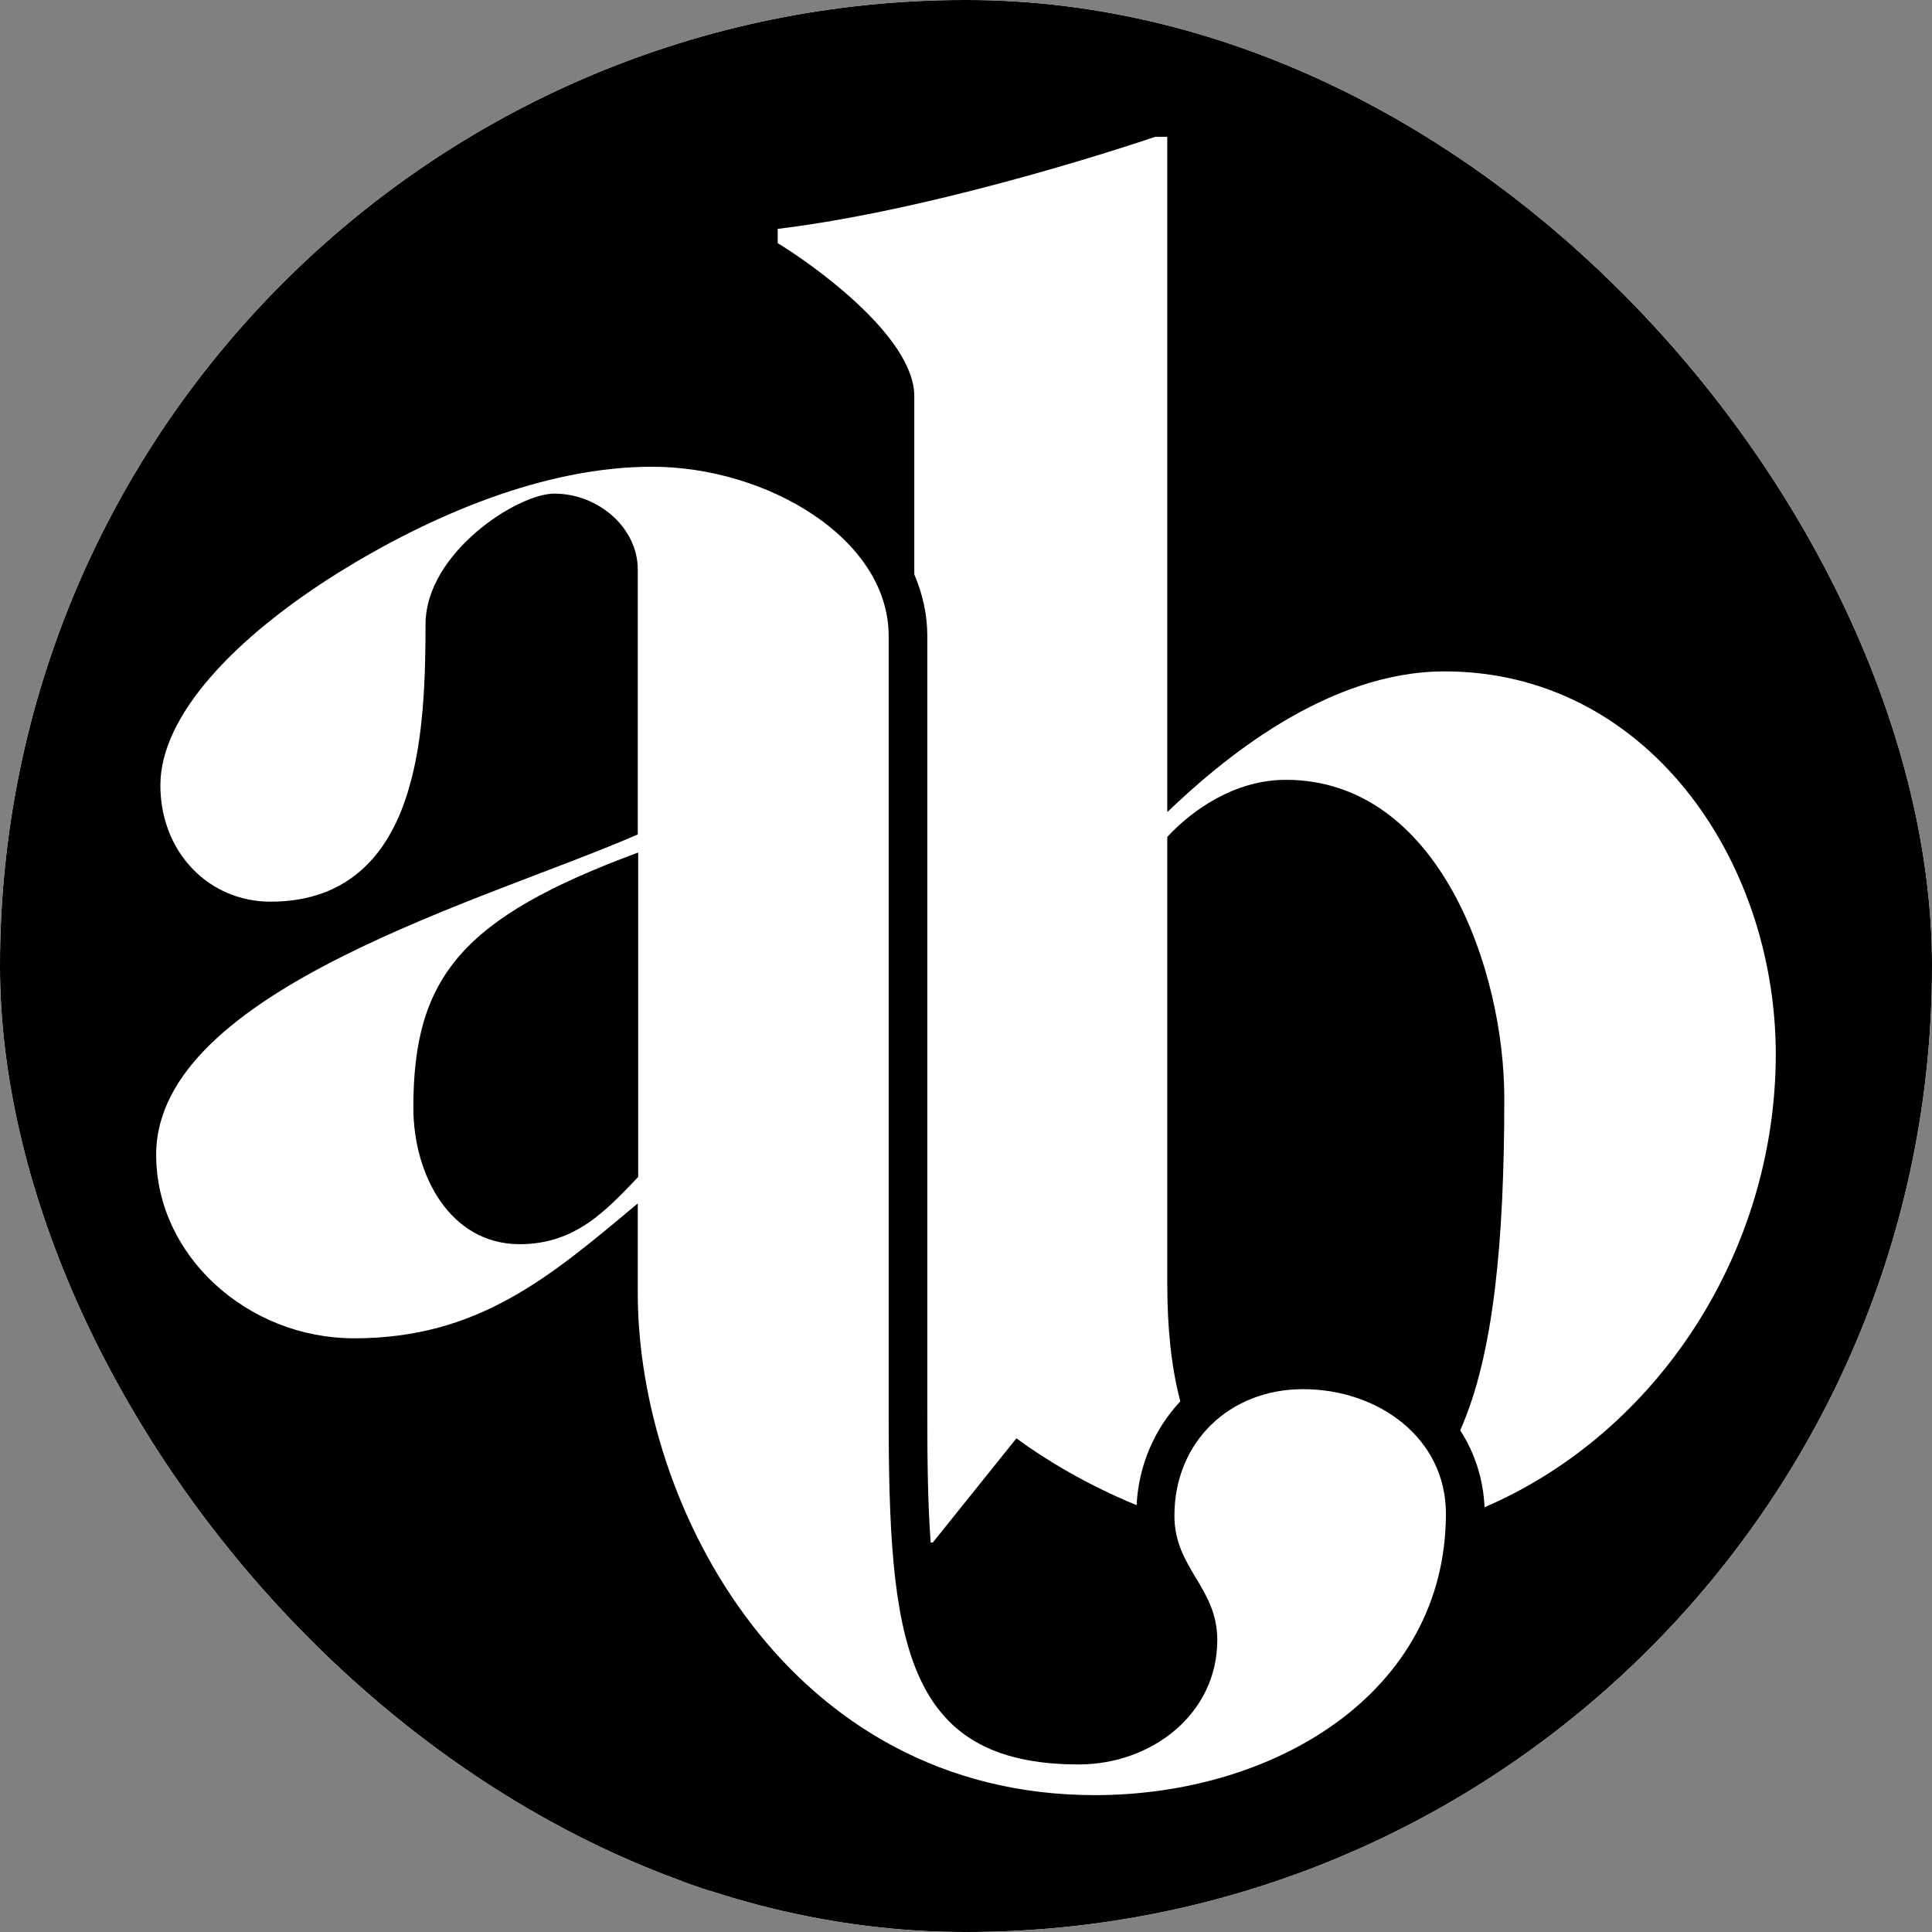 <svg xmlns="http://www.w3.org/2000/svg" version="1.1" xmlns:xlink="http://www.w3.org/1999/xlink" width="1000" height="1000"><rect width="100%" height="100%" fill="#808080" stroke="none"/><g clip-path="url(#SvgjsClipPath1139)"><rect width="1000" height="1000" fill="#ffffff"></rect><g transform="matrix(2,0,0,2,0,0)"><svg xmlns="http://www.w3.org/2000/svg" version="1.1" xmlns:xlink="http://www.w3.org/1999/xlink" width="500" height="500"><svg xmlns="http://www.w3.org/2000/svg" xmlns:xlink="http://www.w3.org/1999/xlink" width="500" zoomAndPan="magnify" viewBox="0 0 375 375" height="500" preserveAspectRatio="xMidYMid meet" version="1.0"><defs><clipPath id="c87afce364"><path d="M 30.312 26.281 L 344.562 26.281 L 344.562 348.781 L 30.312 348.781 Z M 30.312 26.281 " clip-rule="nonzero"></path></clipPath><clipPath id="SvgjsClipPath1139"><rect width="1000" height="1000" x="0" y="0" rx="500" ry="500"></rect></clipPath></defs><rect x="-37.5" width="450" fill="#ffffff" y="-37.5" height="450" fill-opacity="1"></rect><rect x="-37.5" width="450" fill="#000000" y="-37.5" height="450" fill-opacity="1"></rect><g clip-path="url(#c87afce364)"><path fill="#ffffff" d="M 123.789 233.582 C 106.742 247.859 92.875 259.766 68.73 259.766 C 48.176 259.766 30.312 243.859 30.312 224.121 C 30.312 192.062 94.914 174.609 123.789 161.965 L 123.789 110.496 C 123.789 102.582 116.285 95.812 107.559 95.812 C 100.461 95.812 82.598 107.312 82.598 121.18 C 82.598 131.867 82.191 143.367 79.418 152.828 C 75.828 165.473 67.914 175.016 52.5 175.016 C 40.59 175.016 31.129 165.473 31.129 152.422 C 31.129 138.961 45.402 123.871 65.551 111.23 C 83.414 100.137 105.52 90.594 126.562 90.594 C 148.75 90.594 172.488 104.461 172.488 123.465 L 172.488 274.367 C 172.488 317.926 175.18 342.477 209.355 342.477 C 223.629 342.477 236.273 332.609 236.273 318.332 C 236.273 308.055 227.953 304.465 227.953 294.188 C 227.953 279.914 238.641 269.637 252.914 269.637 C 267.598 269.637 280.648 279.18 280.648 293.781 C 280.648 328.609 247.367 348.434 212.539 348.434 C 153.156 348.434 123.789 292.559 123.789 250.957 Z M 80.23 214.984 C 80.23 228.035 87.328 241.496 100.871 241.496 C 111.555 241.496 117.508 235.133 123.871 228.445 L 123.871 165.473 C 89.695 178.117 80.23 189.617 80.23 214.984 Z M 280.402 130.316 C 257.398 130.316 236.844 147.773 226.566 157.641 L 226.566 26.562 L 224.203 26.562 C 224.203 26.562 183.824 40.426 150.953 44.426 L 150.953 47.199 C 156.906 50.785 177.461 65.062 177.461 76.891 L 177.461 111.473 C 179.094 115.309 179.992 119.305 179.992 123.465 L 179.992 274.367 C 179.992 283.176 180.074 291.742 180.645 299.41 L 181.051 299.41 L 197.285 279.18 C 202.586 283.094 210.824 288.152 220.613 292.148 C 221.02 284.238 224.203 277.223 229.098 272.004 C 227.301 265.23 226.566 257.484 226.566 249.082 L 226.566 162.453 C 231.297 157.316 239.617 151.363 249.57 151.363 C 279.262 151.363 291.984 188.23 291.984 213.191 C 291.984 240.762 289.945 263.031 283.422 277.629 C 286.277 282.035 287.906 287.094 288.152 292.559 C 321.84 278.039 344.68 242.883 344.68 204.543 C 344.598 166.371 319.23 130.316 280.402 130.316 Z M 280.402 130.316 " fill-opacity="1" fill-rule="nonzero"></path></g><path fill="#000000" d="M 120.32 363.926 L 129.32 363.926 L 129.32 366.926 L 120.32 366.926 M 132.32 363.926 L 141.32 363.926 L 141.32 366.926 L 132.32 366.926 M 144.32 363.926 L 153.32 363.926 L 153.32 366.926 L 144.32 366.926 M 156.32 363.926 L 165.32 363.926 L 165.32 366.926 L 156.32 366.926 M 168.32 363.926 L 177.32 363.926 L 177.32 366.926 L 168.32 366.926 M 180.32 363.926 L 189.32 363.926 L 189.32 366.926 L 180.32 366.926 M 192.32 363.926 L 201.32 363.926 L 201.32 366.926 L 192.32 366.926 M 204.32 363.926 L 213.32 363.926 L 213.32 366.926 L 204.32 366.926 M 216.32 363.926 L 225.32 363.926 L 225.32 366.926 L 216.32 366.926 M 228.32 363.926 L 237.32 363.926 L 237.32 366.926 L 228.32 366.926 " fill-opacity="1" fill-rule="nonzero"></path></svg></svg></g></g></svg>